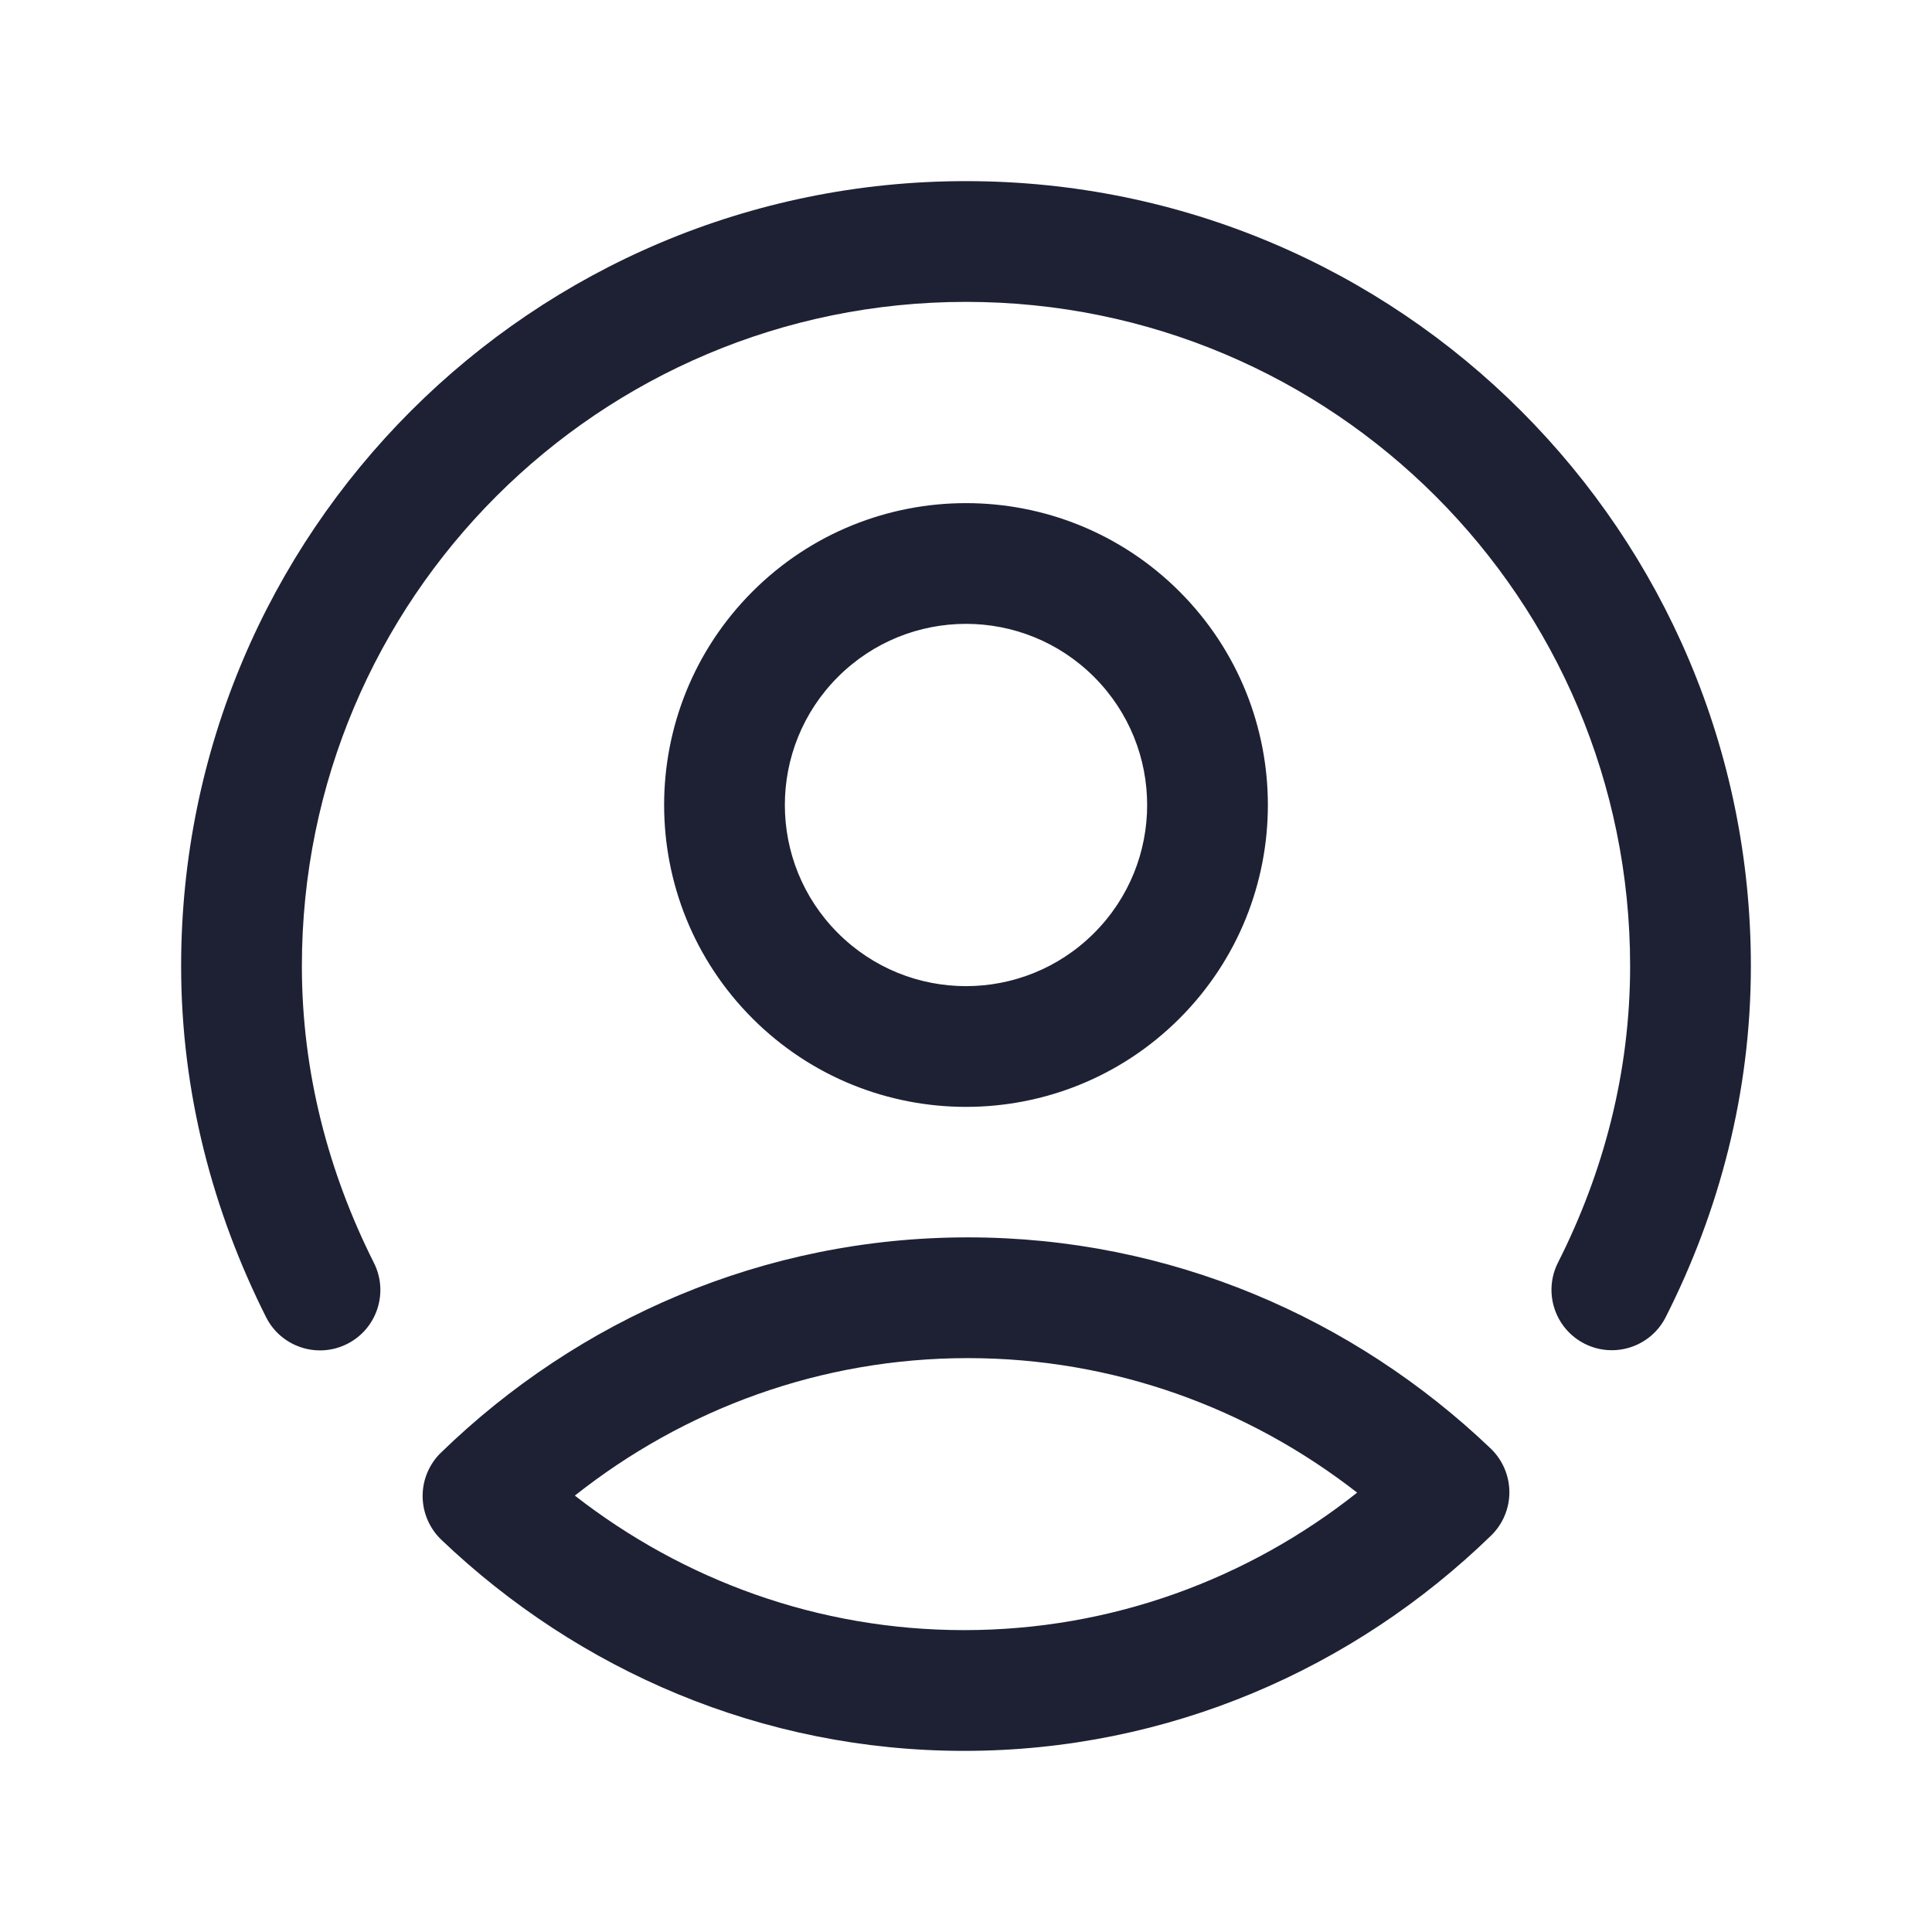 <svg width="24" height="24" viewBox="0 0 24 24" fill="none" xmlns="http://www.w3.org/2000/svg">
<path fill-rule="evenodd" clip-rule="evenodd" d="M12 3.75C7.44 3.75 3.75 7.44 3.75 12C3.75 13.324 4.082 14.568 4.645 15.688C4.831 16.058 4.682 16.509 4.312 16.695C3.942 16.881 3.491 16.732 3.305 16.362C2.648 15.054 2.25 13.58 2.25 12C2.25 6.612 6.612 2.25 12 2.25C17.388 2.25 21.75 6.612 21.75 12C21.75 13.577 21.355 15.053 20.692 16.362C20.505 16.731 20.054 16.879 19.684 16.692C19.315 16.505 19.167 16.054 19.354 15.684C19.919 14.567 20.25 13.323 20.25 12C20.25 7.44 16.56 3.75 12 3.75ZM7.141 18.579C8.489 19.629 10.164 20.25 11.977 20.25C13.811 20.25 15.506 19.614 16.859 18.542C15.511 17.492 13.836 16.871 12.023 16.871C10.189 16.871 8.494 17.507 7.141 18.579ZM5.477 18.046C7.178 16.393 9.486 15.371 12.023 15.371C14.535 15.371 16.818 16.372 18.518 17.994C18.665 18.135 18.749 18.33 18.75 18.534C18.751 18.737 18.669 18.933 18.523 19.075C16.822 20.728 14.514 21.75 11.977 21.75C9.465 21.75 7.182 20.749 5.482 19.127C5.335 18.986 5.251 18.791 5.25 18.587C5.249 18.384 5.331 18.188 5.477 18.046ZM10.409 8.409C11.288 7.53 12.712 7.53 13.591 8.409C14.47 9.288 14.47 10.712 13.591 11.591C12.712 12.47 11.288 12.47 10.409 11.591C9.53 10.712 9.53 9.288 10.409 8.409ZM9.348 7.348C10.813 5.884 13.187 5.884 14.652 7.348C16.116 8.813 16.116 11.187 14.652 12.652C13.187 14.116 10.813 14.116 9.348 12.652C7.884 11.187 7.884 8.813 9.348 7.348Z" fill="#1E2134"/>
</svg>
